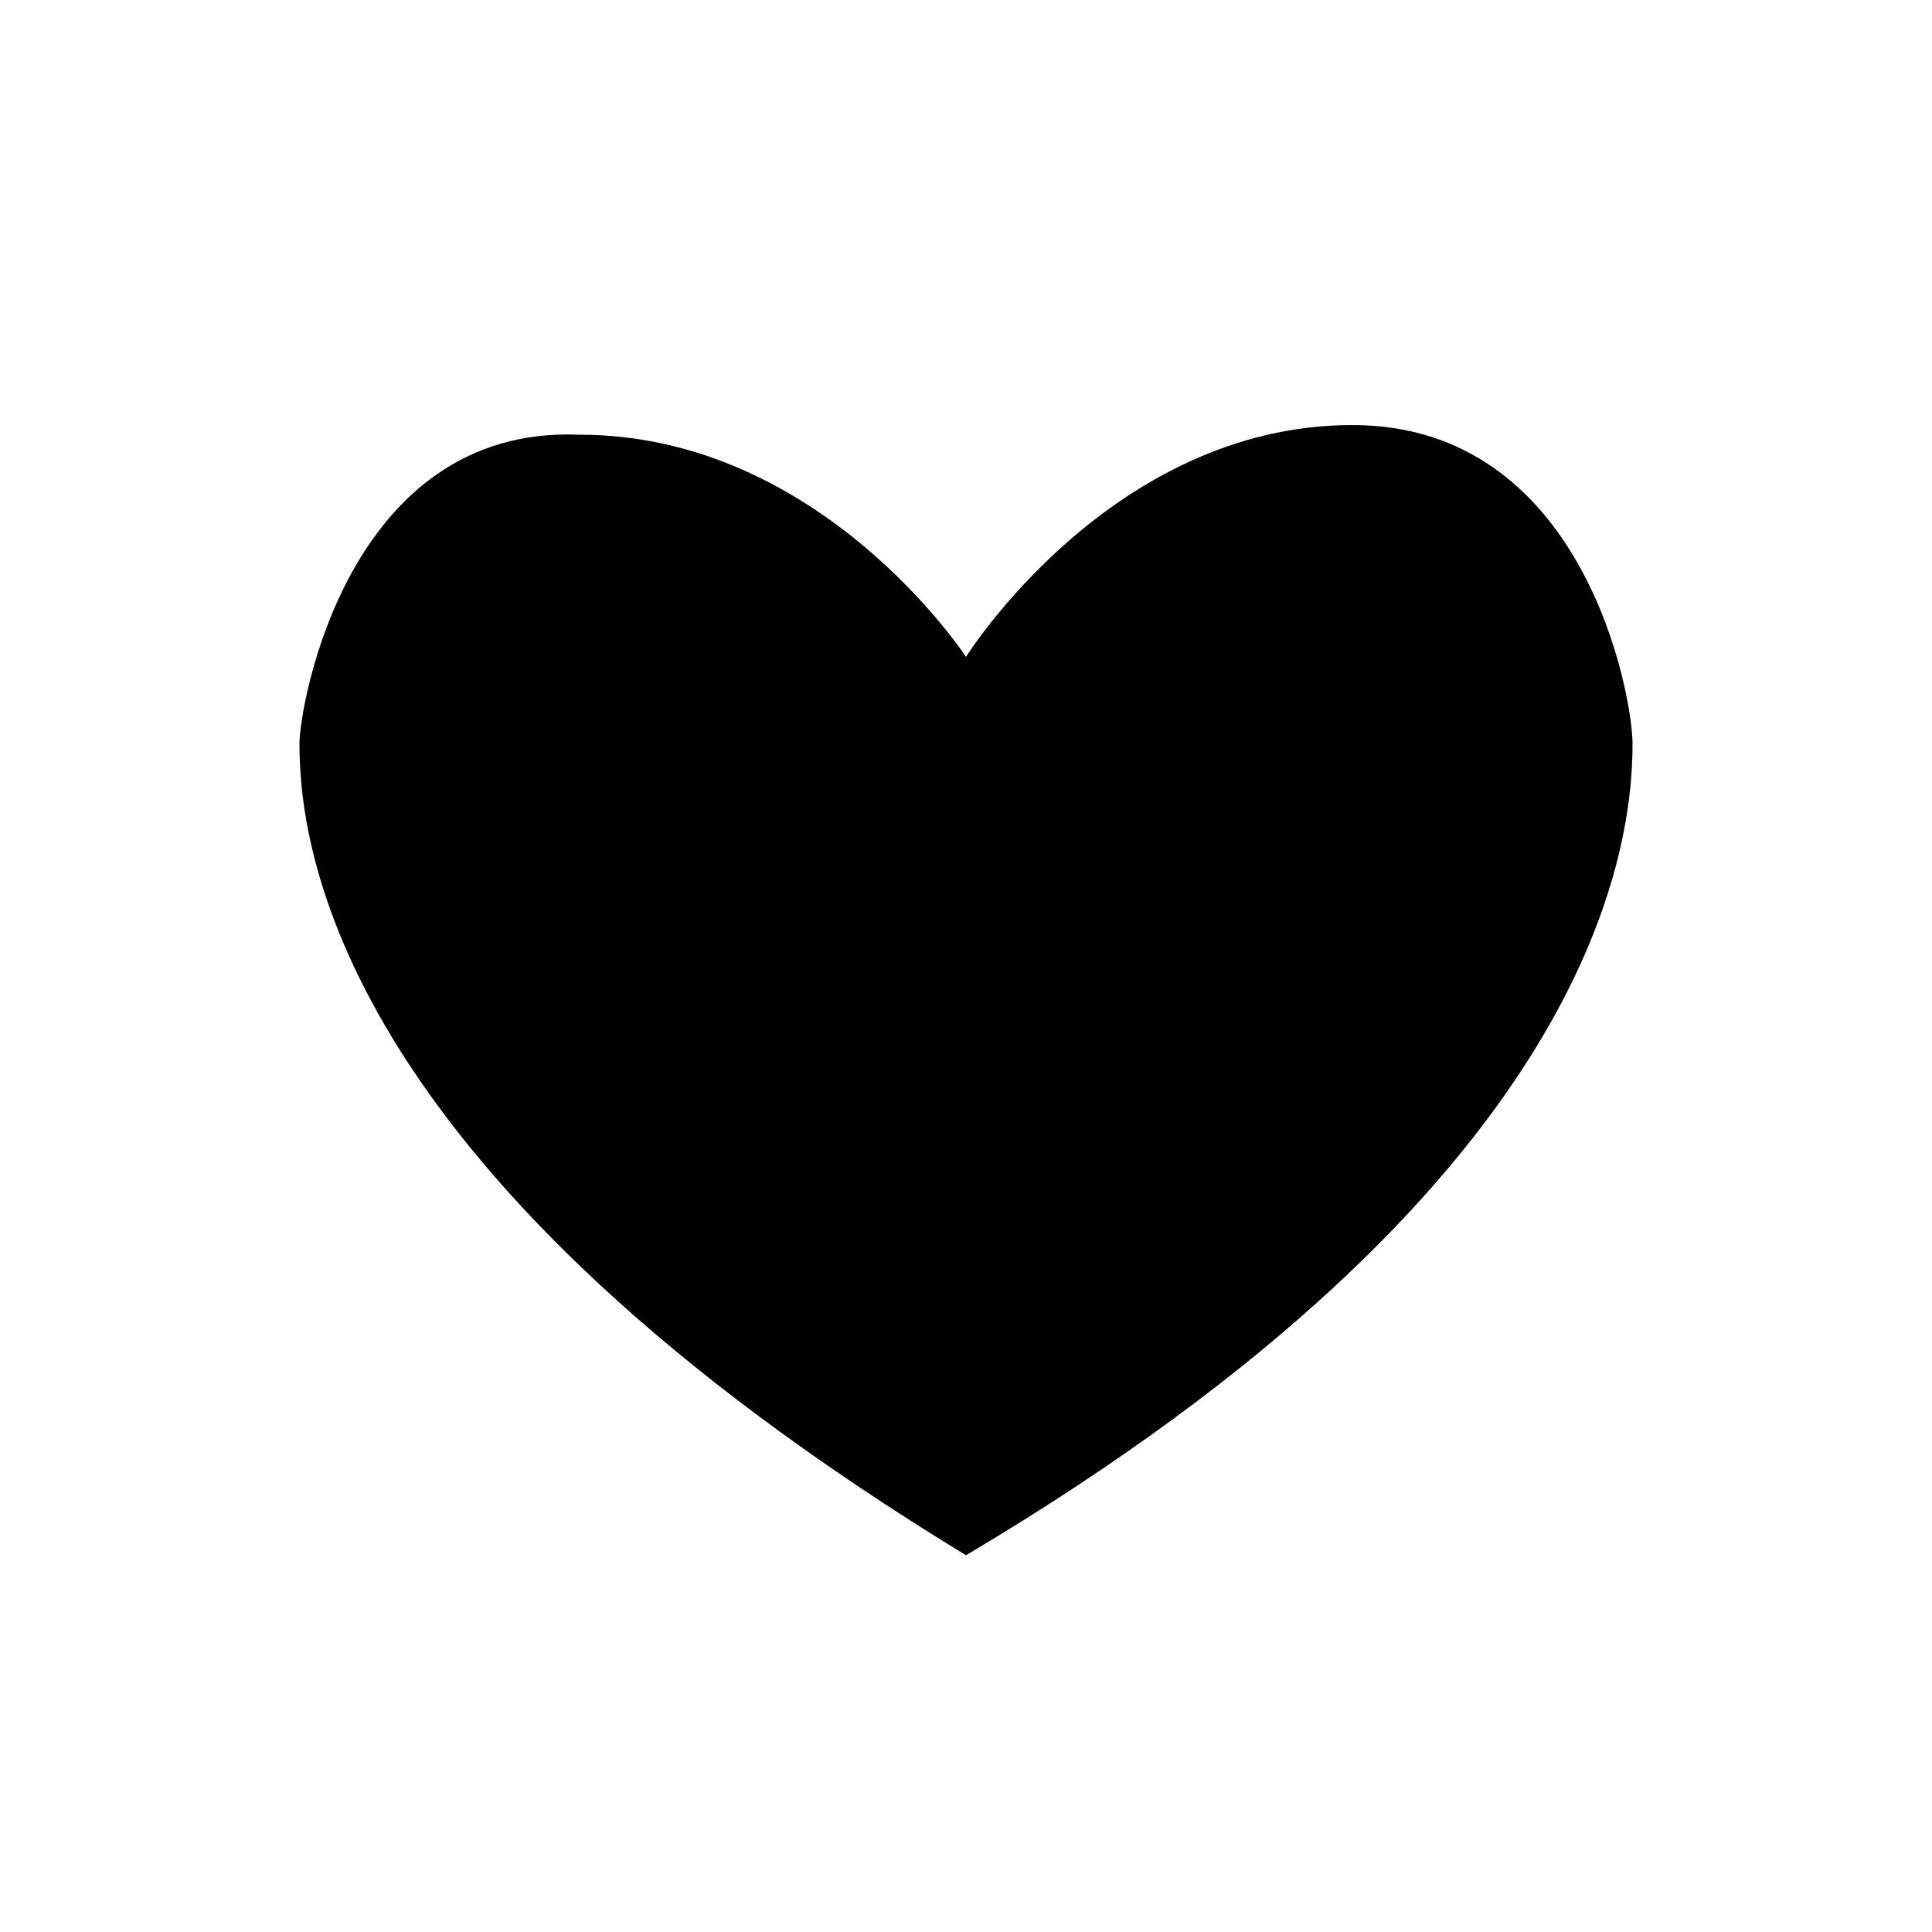 <svg xmlns="http://www.w3.org/2000/svg" height="20" width="20"><path d="m16.9 7.7c0-0.5-0.5-3.3-2.9-3.3-2.5 0-4 2.4-4 2.4s-1.5-2.3-4-2.3c-2.4-0.1-2.9 2.8-2.9 3.2 0 1.2 0.5 4.5 6.9 8.4 6.4-3.8 6.9-7.2 6.9-8.4z"/></svg>
